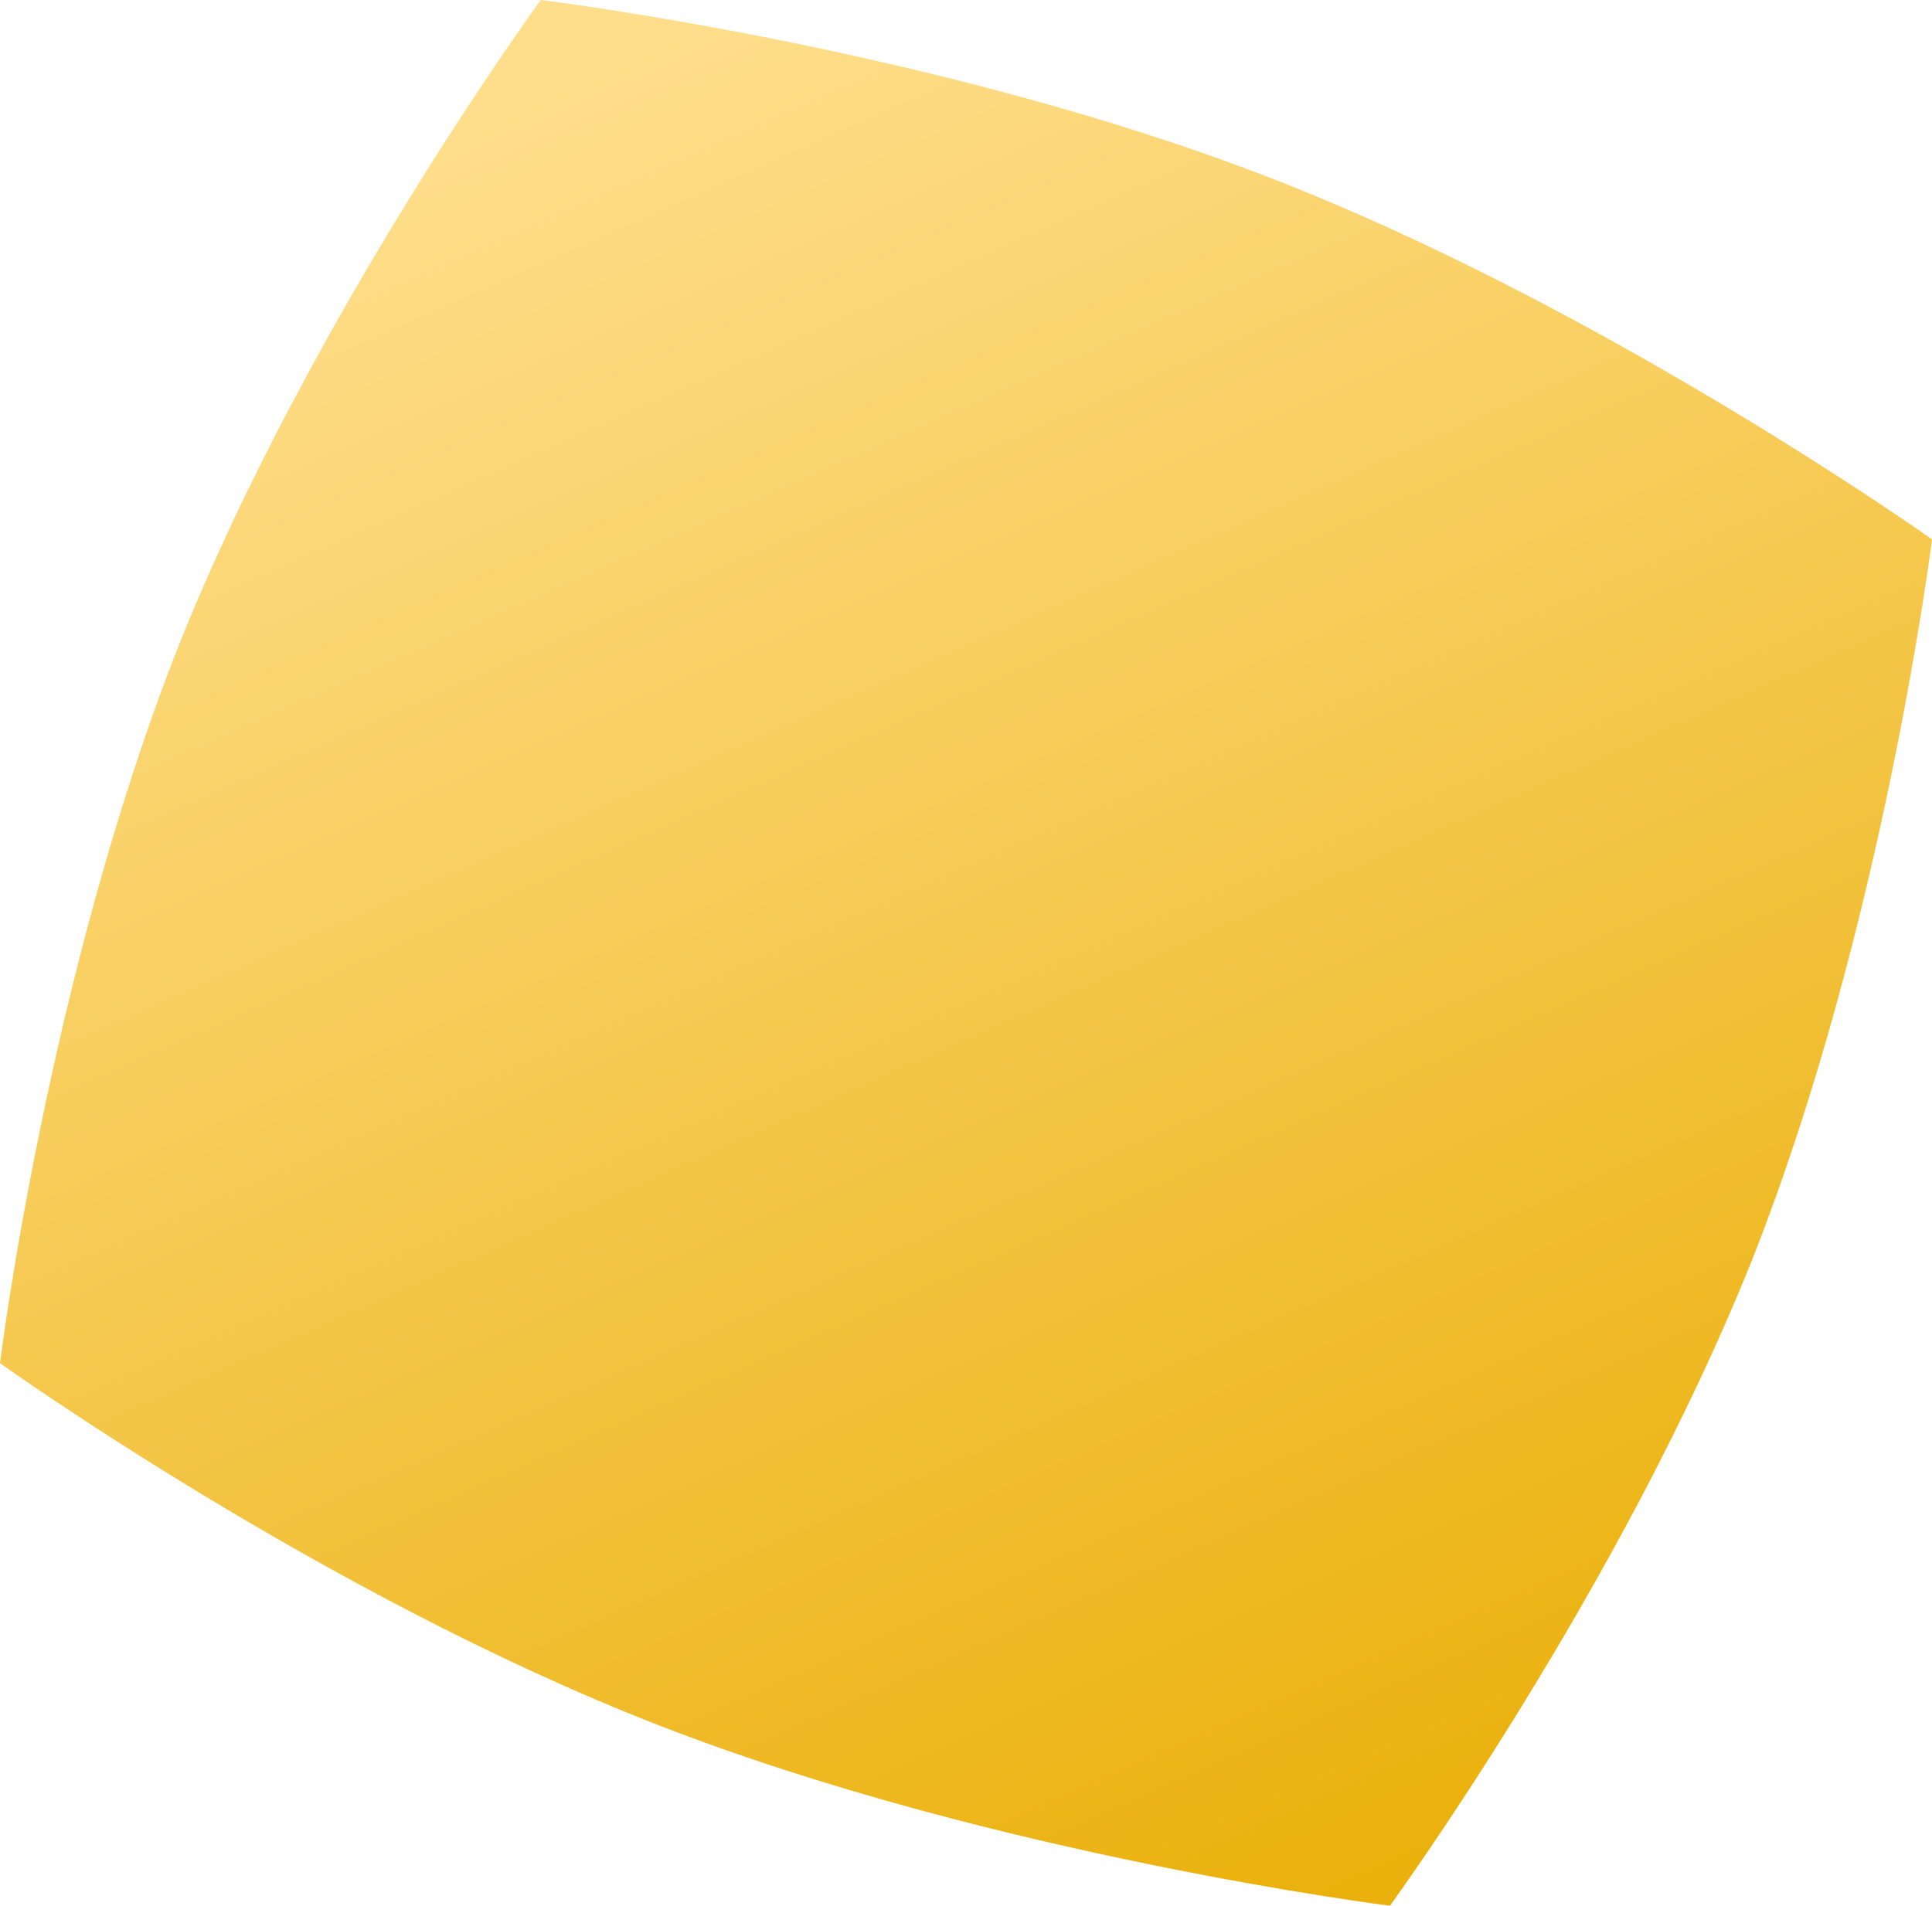 <?xml version="1.0" encoding="UTF-8"?>
<svg width="75px" height="74px" viewBox="0 0 75 74" version="1.1" xmlns="http://www.w3.org/2000/svg" xmlns:xlink="http://www.w3.org/1999/xlink">
    <!-- Generator: Sketch 47.1 (45422) - http://www.bohemiancoding.com/sketch -->
    <title>Fill 33</title>
    <desc>Created with Sketch.</desc>
    <defs>
        <linearGradient x1="29.956%" y1="3.454%" x2="74.432%" y2="100%" id="linearGradient-1">
            <stop stop-color="#FFDE8B" offset="0%"></stop>
            <stop stop-color="#EAB00A" offset="100%"></stop>
        </linearGradient>
    </defs>
    <g id="Page-1" stroke="none" stroke-width="1" fill="none" fill-rule="evenodd">
        <g id="Partnership" transform="translate(-683, -3875)" fill="url(#linearGradient-1)">
            <g id="golden" transform="translate(620, 3852)">
                <path d="M83.993,23 C83.993,23 75.067,35.208 69.933,48.077 C64.85,60.967 63,75.929 63,75.929 C63,75.929 75.532,84.919 88.577,89.994 C101.622,95.071 116.956,97 116.956,97 C116.956,97 125.906,84.728 131.04,71.858 C136.124,58.967 138,43.943 138,43.943 C138,43.943 125.441,35.017 112.397,29.94 C99.352,24.864 83.993,23 83.993,23" id="Fill-33"></path>
            </g>
        </g>
    </g>
</svg>
